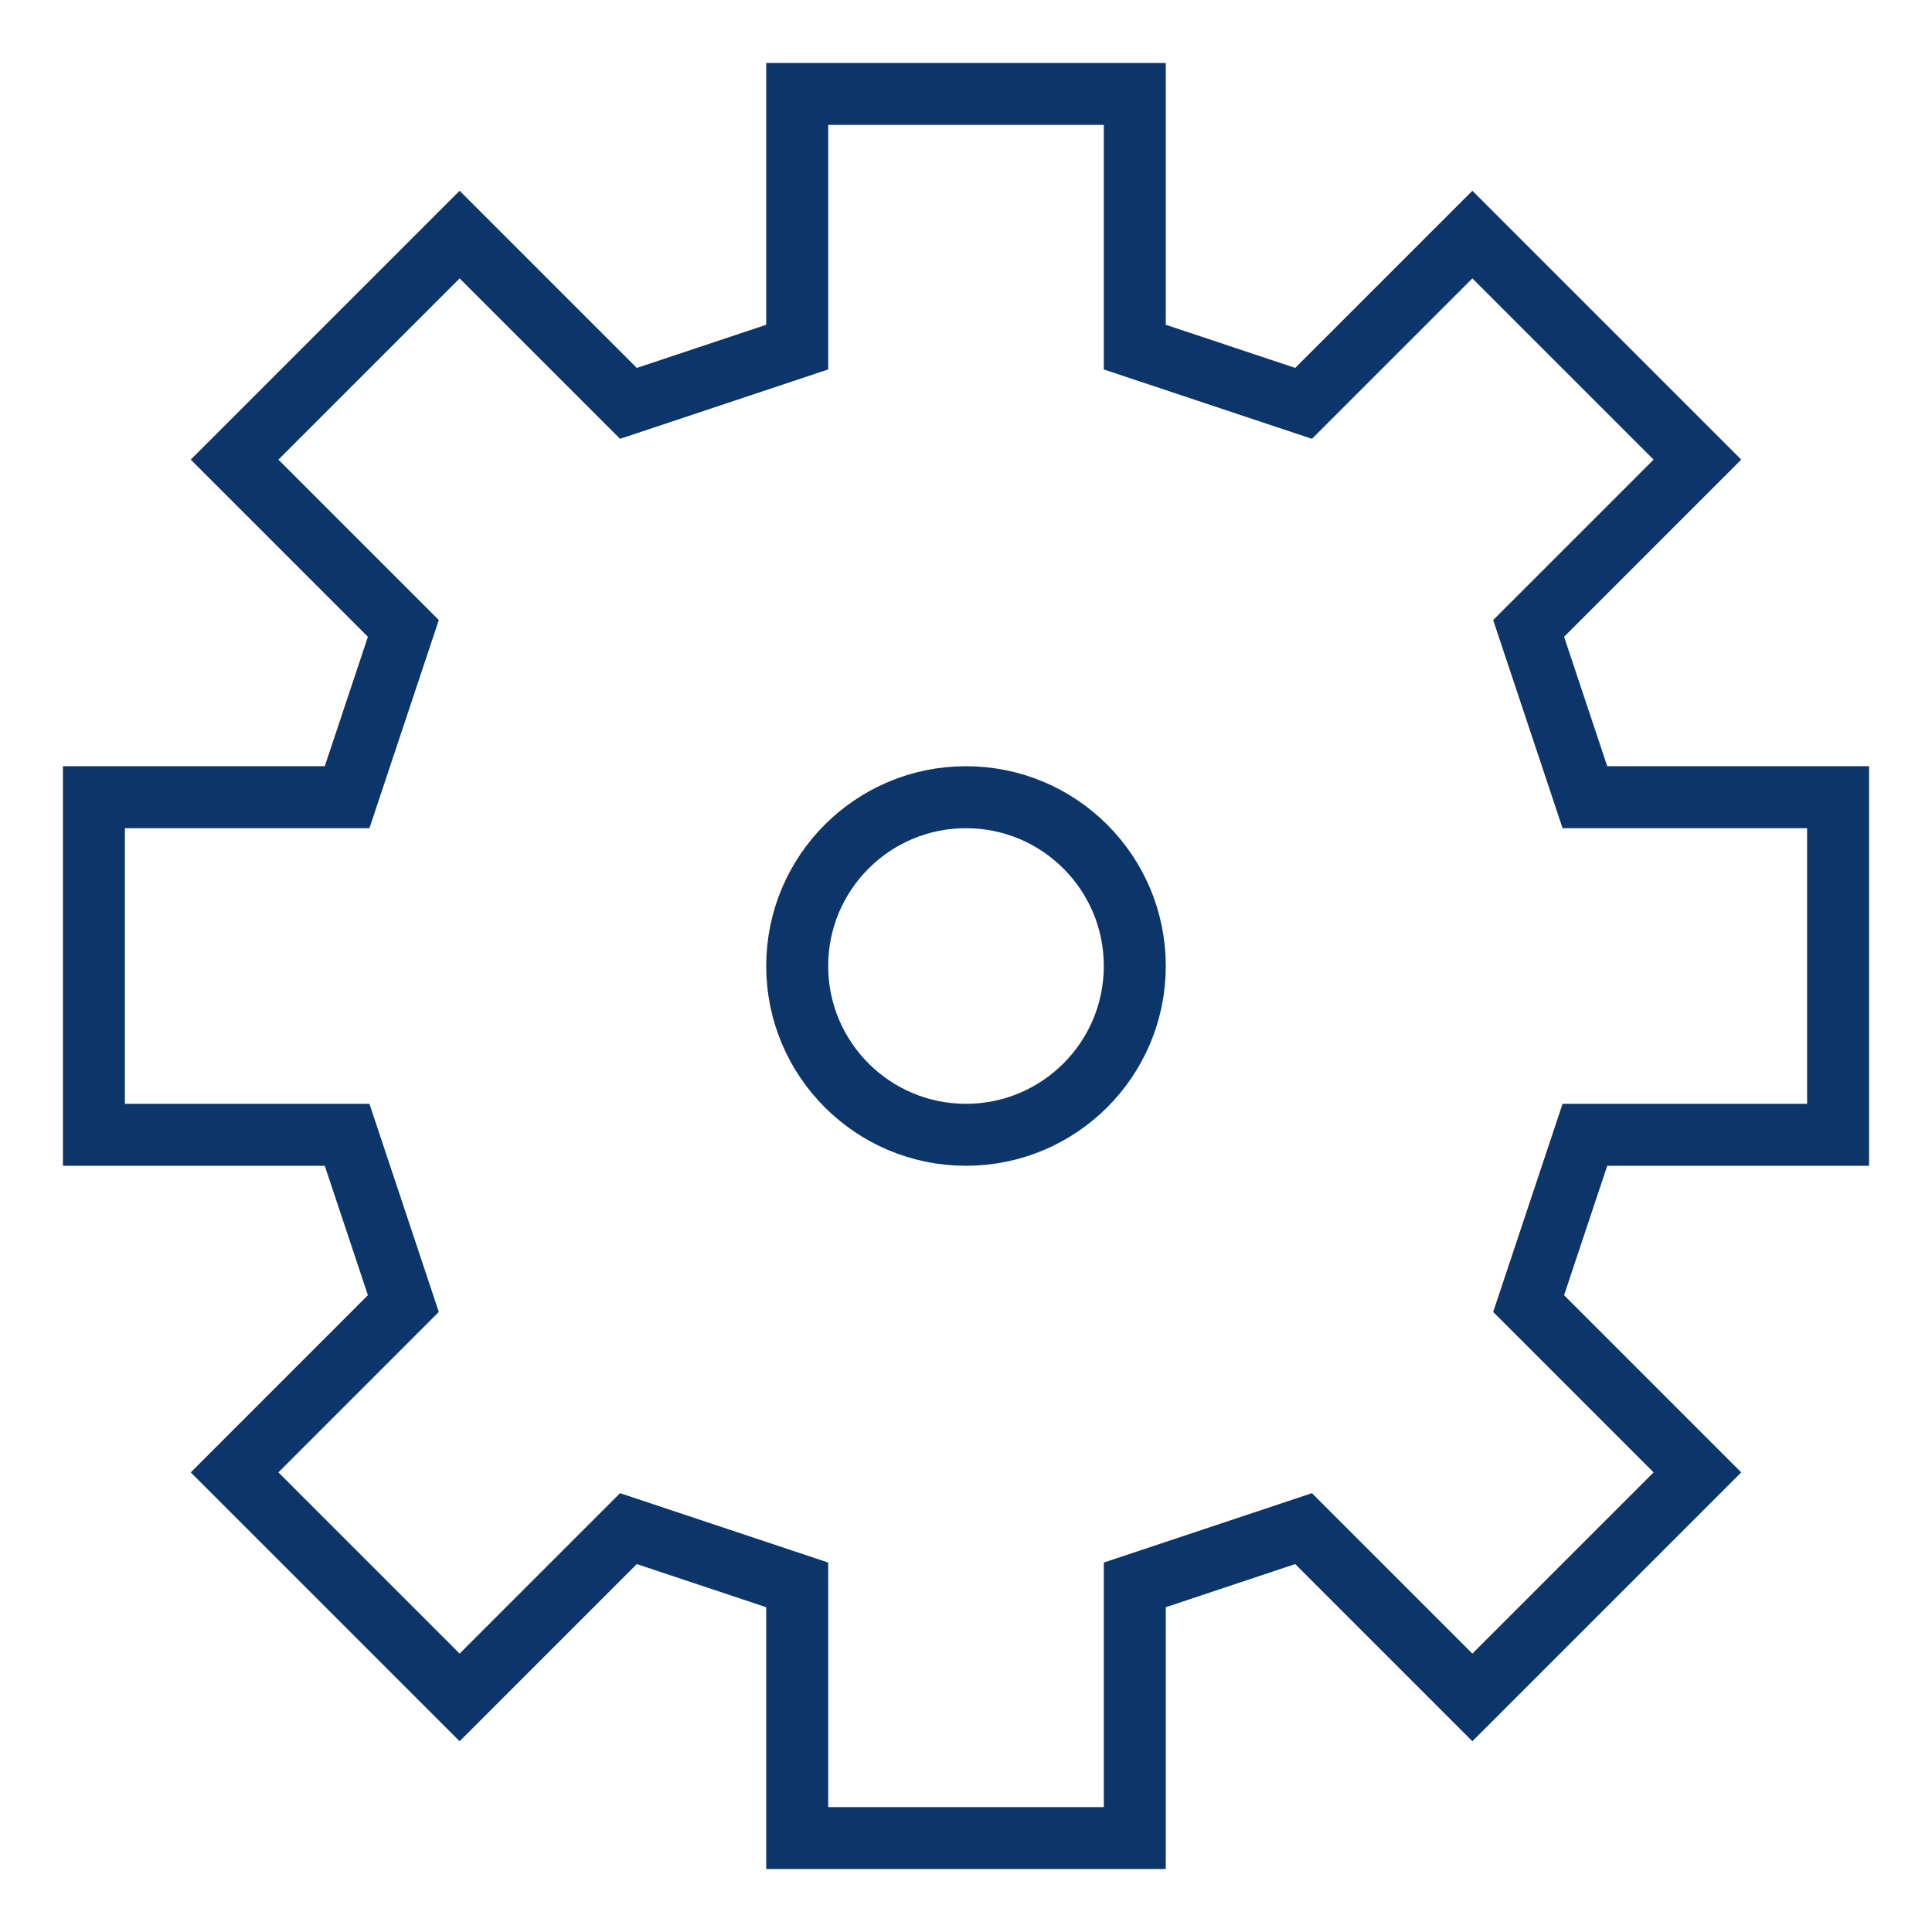 <svg width="144" height="144" viewBox="0 0 144 144" fill="none" xmlns="http://www.w3.org/2000/svg">
<g filter="url(#filter0_d_953_1090)">
<path d="M72 3H59.419V21.871L46.839 26.064L34.258 13.484L17.484 30.258L30.064 42.839L25.871 55.419H7V80.581H25.871L30.064 93.161L17.484 105.742L34.258 122.516L46.839 109.935L59.419 114.129V133H72H84.581V114.129L97.161 109.935L109.742 122.516L126.516 105.742L113.935 93.161L118.129 80.581H137V55.419H118.129L113.935 42.839L126.516 30.258L109.742 13.484L97.161 26.064L84.581 21.871V3H72Z" stroke="#0C356A" stroke-width="4.619" stroke-miterlimit="10"/>
<path d="M72 80.581C78.948 80.581 84.581 74.948 84.581 68C84.581 61.052 78.948 55.419 72 55.419C65.052 55.419 59.419 61.052 59.419 68C59.419 74.948 65.052 80.581 72 80.581Z" stroke="#0C356A" stroke-width="4.619" stroke-miterlimit="10"/>
</g>
<defs>
<filter id="filter0_d_953_1090" x="0.691" y="0.69" width="142.619" height="142.619" filterUnits="userSpaceOnUse" color-interpolation-filters="sRGB">
<feFlood flood-opacity="0" result="BackgroundImageFix"/>
<feColorMatrix in="SourceAlpha" type="matrix" values="0 0 0 0 0 0 0 0 0 0 0 0 0 0 0 0 0 0 127 0" result="hardAlpha"/>
<feOffset dy="4"/>
<feGaussianBlur stdDeviation="2"/>
<feComposite in2="hardAlpha" operator="out"/>
<feColorMatrix type="matrix" values="0 0 0 0 0 0 0 0 0 0 0 0 0 0 0 0 0 0 0.25 0"/>
<feBlend mode="normal" in2="BackgroundImageFix" result="effect1_dropShadow_953_1090"/>
<feBlend mode="normal" in="SourceGraphic" in2="effect1_dropShadow_953_1090" result="shape"/>
</filter>
</defs>
</svg>
